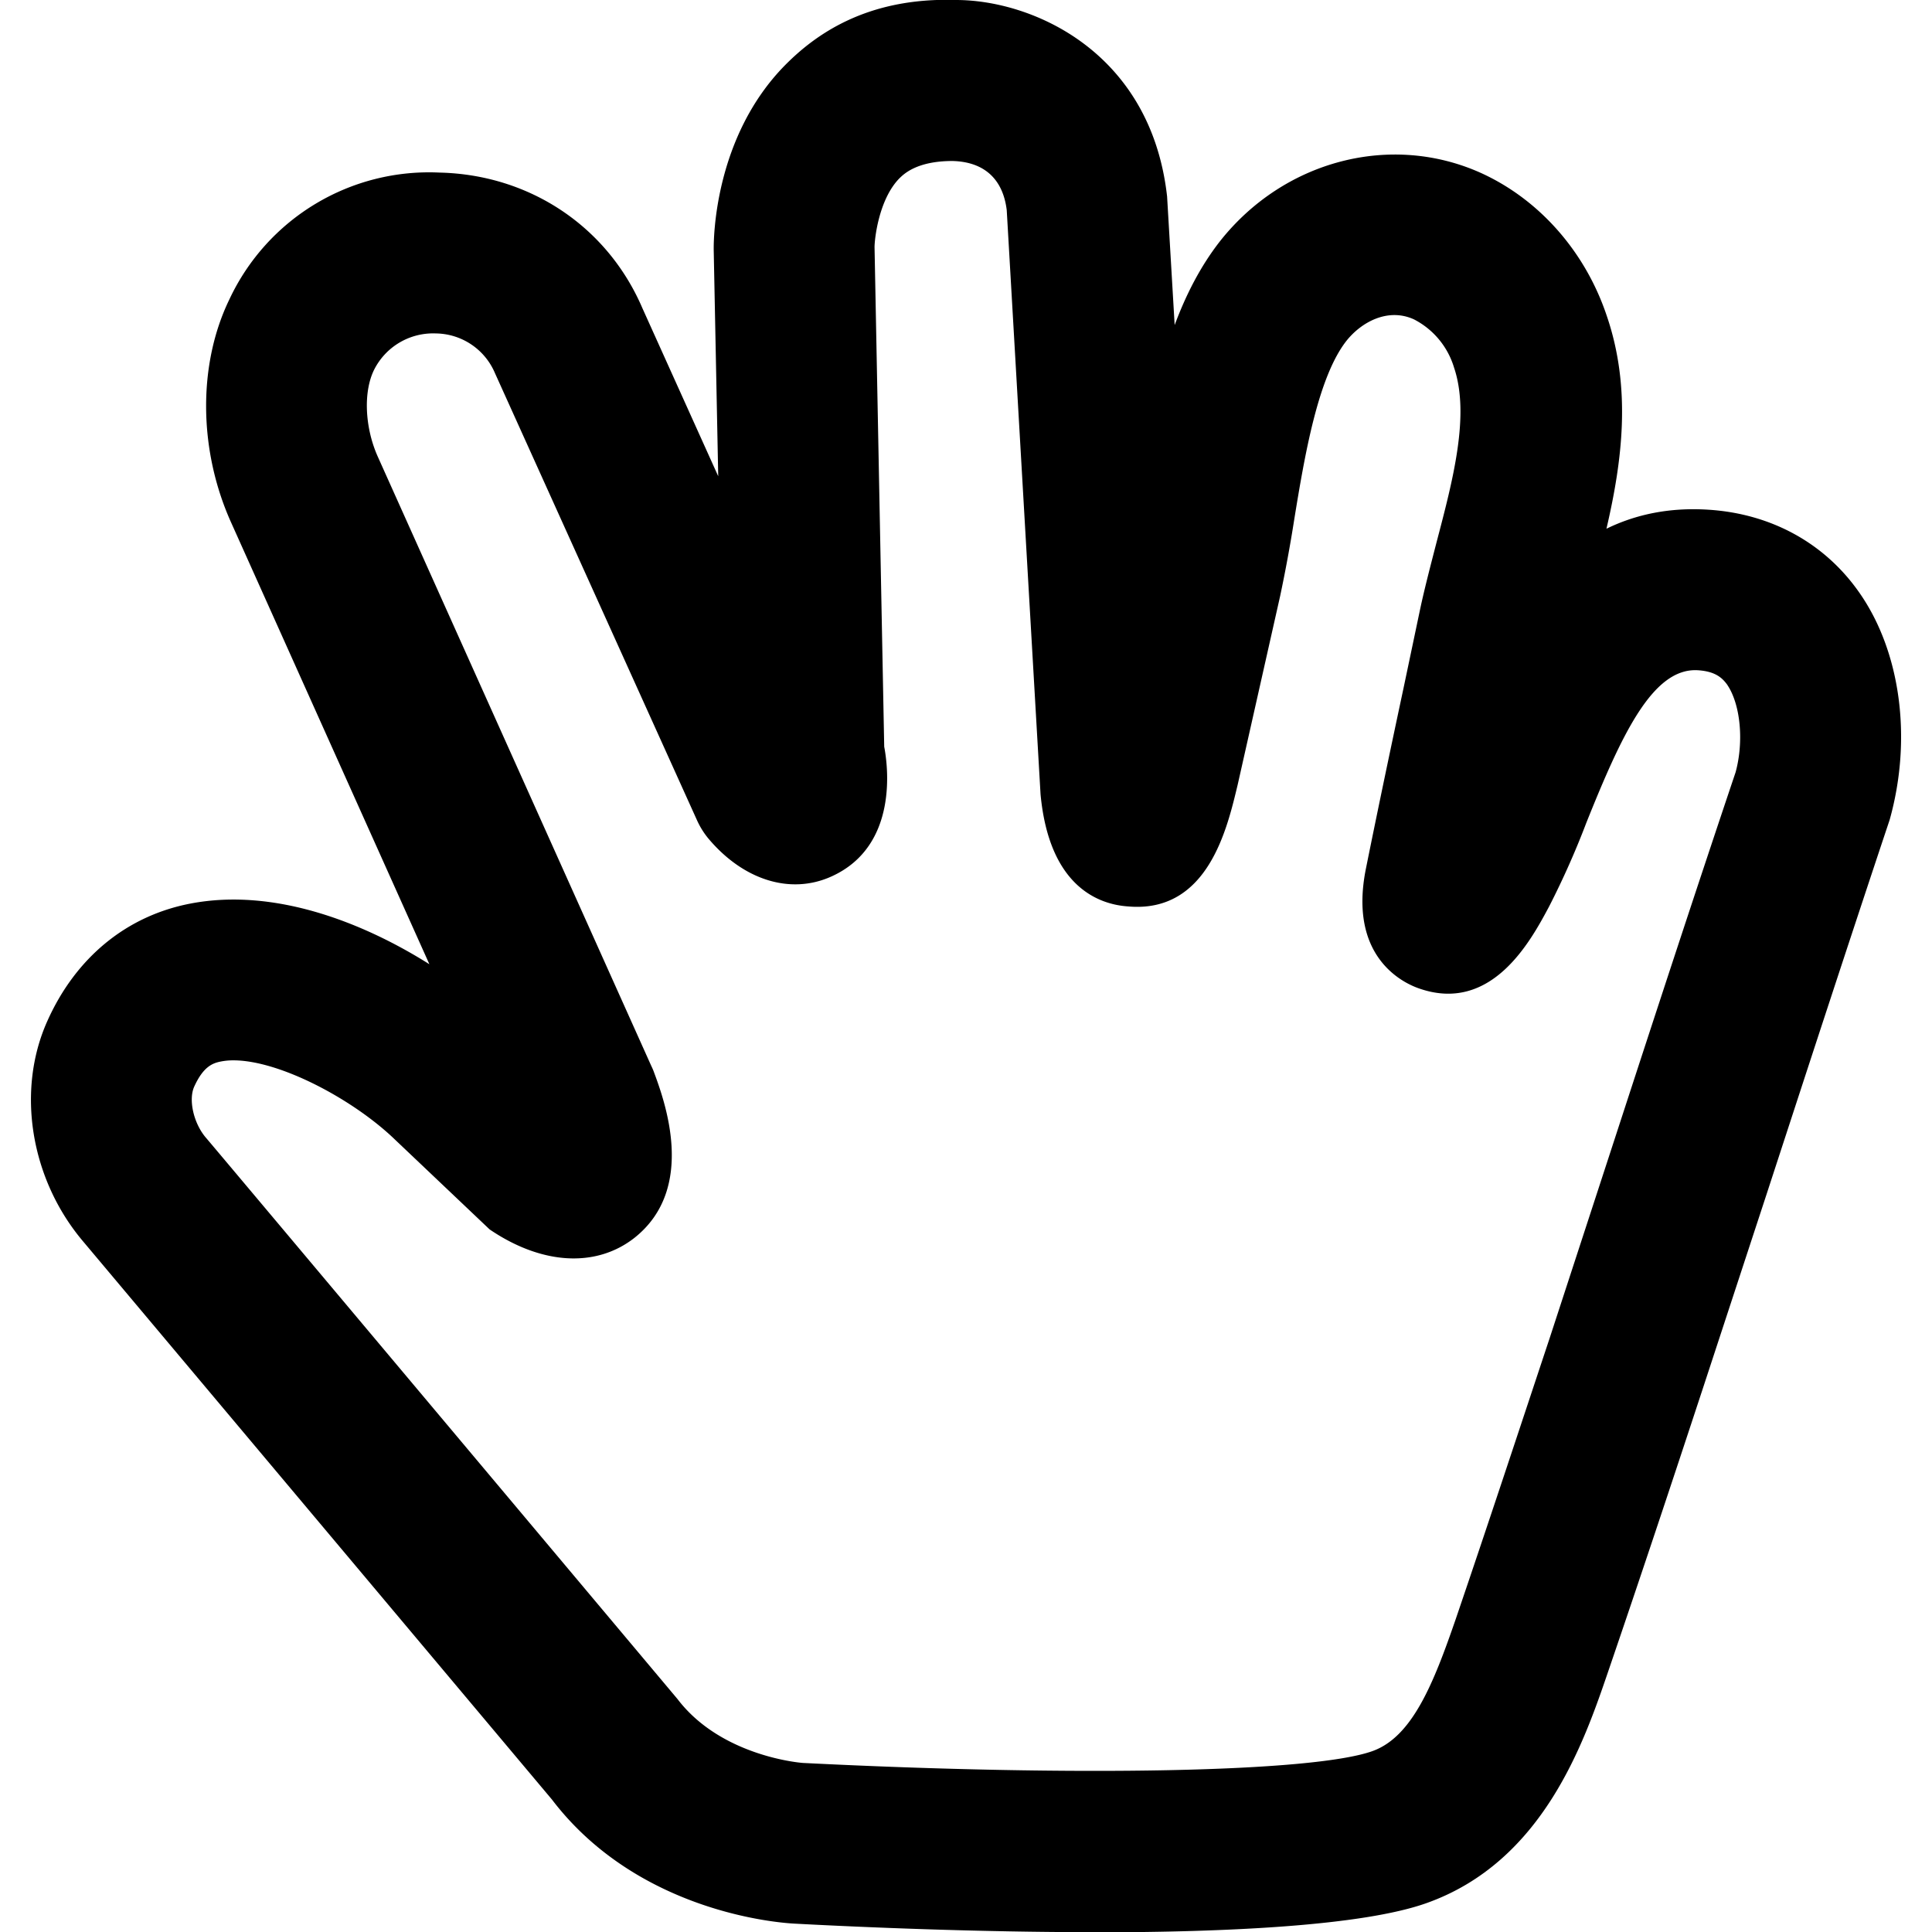 <svg xmlns="http://www.w3.org/2000/svg" viewBox="0 0 12 12"><path d="M6.794 12.001c-.715 0-1.428-.03-1.86-.053-.098-.005-.972-.07-1.506-.771L.514 7.708C.189 7.322.1 6.774.294 6.342c.176-.394.492-.654.89-.73.523-.1 1.075.12 1.483.377L1.434 3.242c-.202-.451-.205-.98-.009-1.383a1.369 1.369 0 0 1 1.306-.787c.56.013 1.042.336 1.259.842l.471 1.044-.028-1.404c-.001-.074.004-.703.443-1.149.185-.187.505-.423 1.062-.405.474 0 1.21.32 1.311 1.22l.047.799c.07-.188.16-.365.281-.52C7.974.996 8.64.822 9.2 1.075c.362.165.647.489.78.887.155.454.095.904-.002 1.322.18-.088.39-.134.635-.118.386.025.716.205.93.507.262.368.336.912.194 1.419-.263.788-.513 1.555-.763 2.321l-.397 1.21c-.193.587-.388 1.173-.588 1.758-.151.442-.404 1.183-1.13 1.44-.395.14-1.231.181-2.064.181zM1.45 6.586a.395.395 0 0 0-.077.007c-.052.01-.11.031-.167.157-.036.081-.004.224.07.313.027.03 2.932 3.49 2.932 3.49.274.36.775.397.78.397 1.71.086 3.166.058 3.535-.073.25-.088.382-.424.519-.821.198-.581.39-1.163.584-1.747l.394-1.207c.251-.77.502-1.538.76-2.305.052-.189.032-.423-.054-.547-.03-.04-.072-.08-.18-.087-.281-.017-.474.401-.694.95a5.175 5.175 0 0 1-.23.517c-.116.218-.36.669-.812.508-.104-.037-.433-.2-.327-.738.076-.377.155-.753.235-1.128l.102-.485c.029-.136.066-.276.103-.42.102-.388.208-.79.108-1.085a.497.497 0 0 0-.248-.298c-.161-.074-.326.015-.42.133-.178.227-.26.716-.324 1.108a9.04 9.04 0 0 1-.088.478l-.264 1.173c-.063.26-.181.798-.68.754-.18-.012-.49-.12-.544-.697l-.21-3.628c-.023-.189-.136-.3-.337-.305-.223 0-.303.082-.33.108-.13.133-.155.385-.154.43l.06 3.1c.02.103.096.615-.328.806-.254.115-.548.023-.766-.238a.504.504 0 0 1-.07-.114L3.074 2.317a.404.404 0 0 0-.368-.246.41.41 0 0 0-.383.227c-.067.137-.057.356.022.535l1.7 3.787a.51.51 0 0 1 .013.029c.067.18.274.73-.118 1.04-.238.186-.574.168-.899-.053l-.588-.558c-.258-.249-.715-.492-1.003-.492zm3.06-1.747z"/></svg>